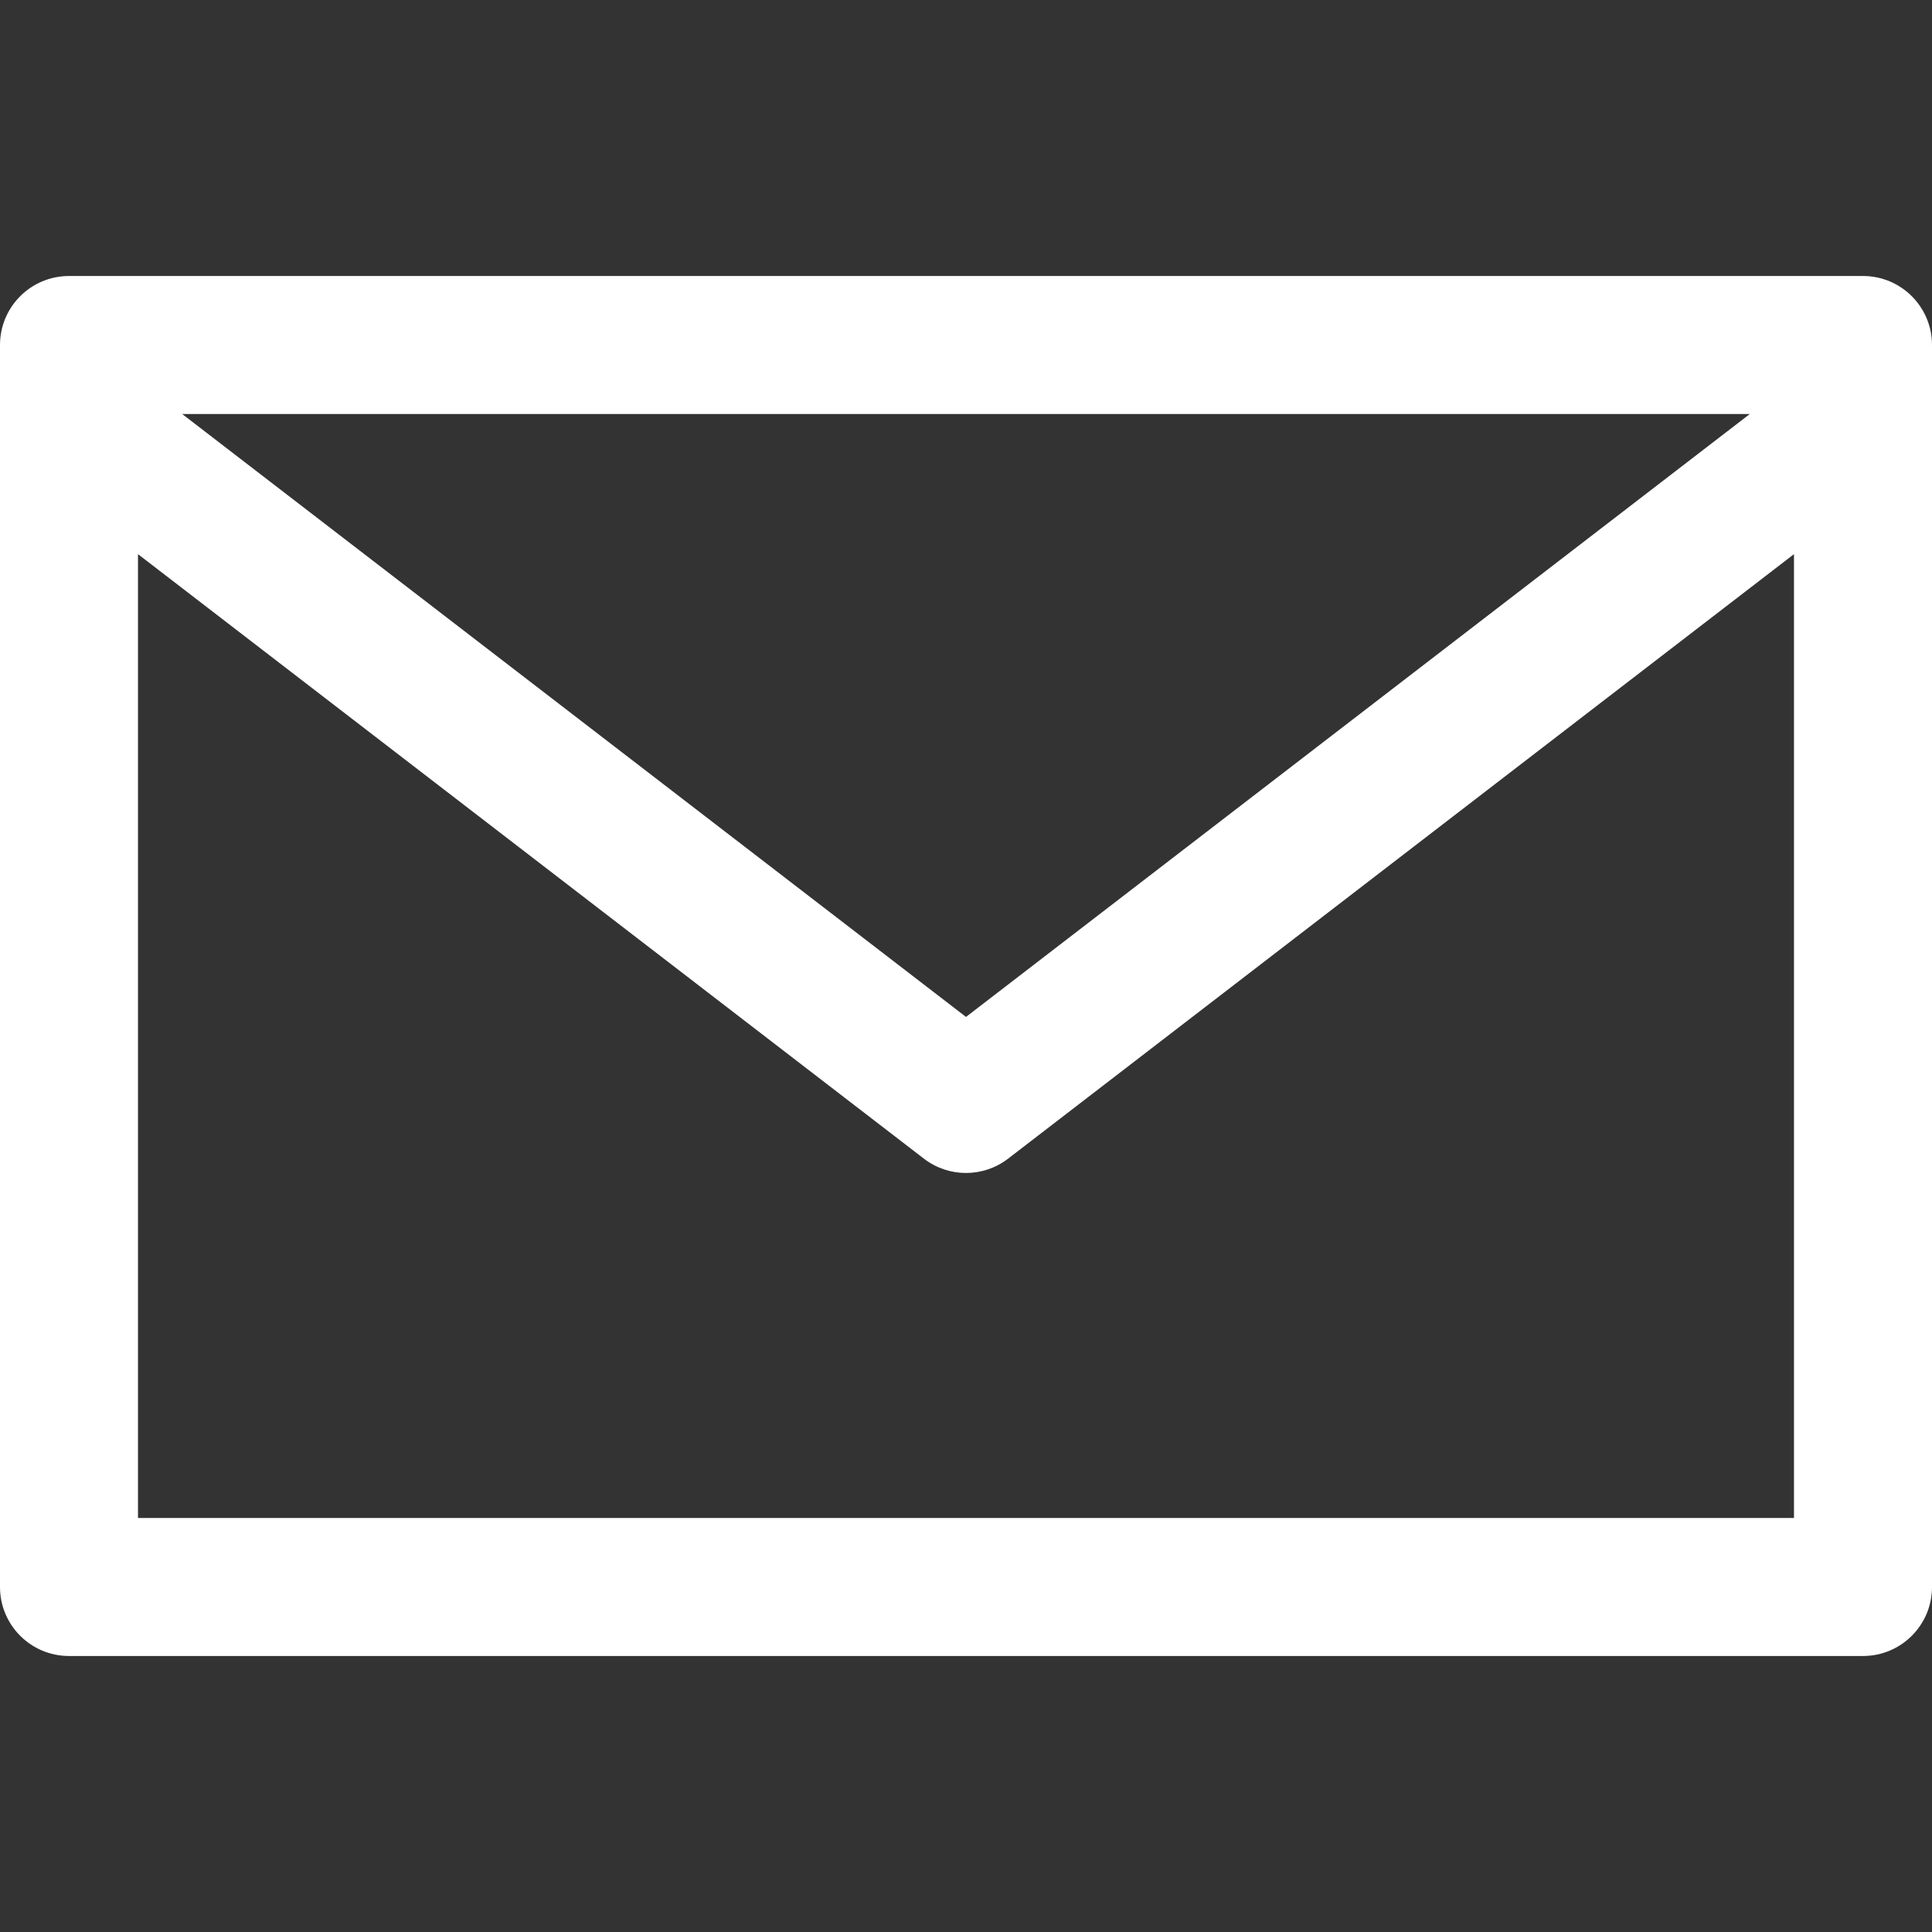 <?xml version="1.0" encoding="UTF-8" standalone="no"?>
<!DOCTYPE svg PUBLIC "-//W3C//DTD SVG 1.1//EN" "http://www.w3.org/Graphics/SVG/1.1/DTD/svg11.dtd">
<svg version="1.1" xmlns="http://www.w3.org/2000/svg" xmlns:xlink="http://www.w3.org/1999/xlink" preserveAspectRatio="xMidYMid meet" viewBox="0 0 640 640" width="640" height="640"><rect x="0" y="0" width="640" height="640" fill="#333333" stroke="none"/><defs><path d="M22.86 91.43C10.23 91.43 0 101.66 0 114.29C0 155.43 0 484.57 0 525.71C0 538.34 10.23 548.57 22.86 548.57C82.29 548.57 557.71 548.57 617.14 548.57C629.77 548.57 640 538.34 640 525.71C640 484.57 640 155.43 640 114.29C640 101.66 629.77 91.43 617.14 91.43C498.29 91.43 82.29 91.43 22.86 91.43ZM320 336.87L60.34 137.14L579.66 137.14L320 336.87ZM45.71 502.86L45.71 183.57C201.93 303.73 288.72 370.49 306.08 383.84C314.29 390.14 325.71 390.14 333.92 383.84C351.28 370.49 438.07 303.73 594.28 183.57L594.28 502.86L45.71 502.86Z" id="e6wVvmY4io"></path></defs><g><g><g><use xlink:href="#e6wVvmY4io" opacity="1" fill="#ffffff" fill-opacity="1"></use><g><use xlink:href="#e6wVvmY4io" opacity="1" fill-opacity="0" stroke="#000000" stroke-width="1" stroke-opacity="0"></use></g></g></g></g></svg>